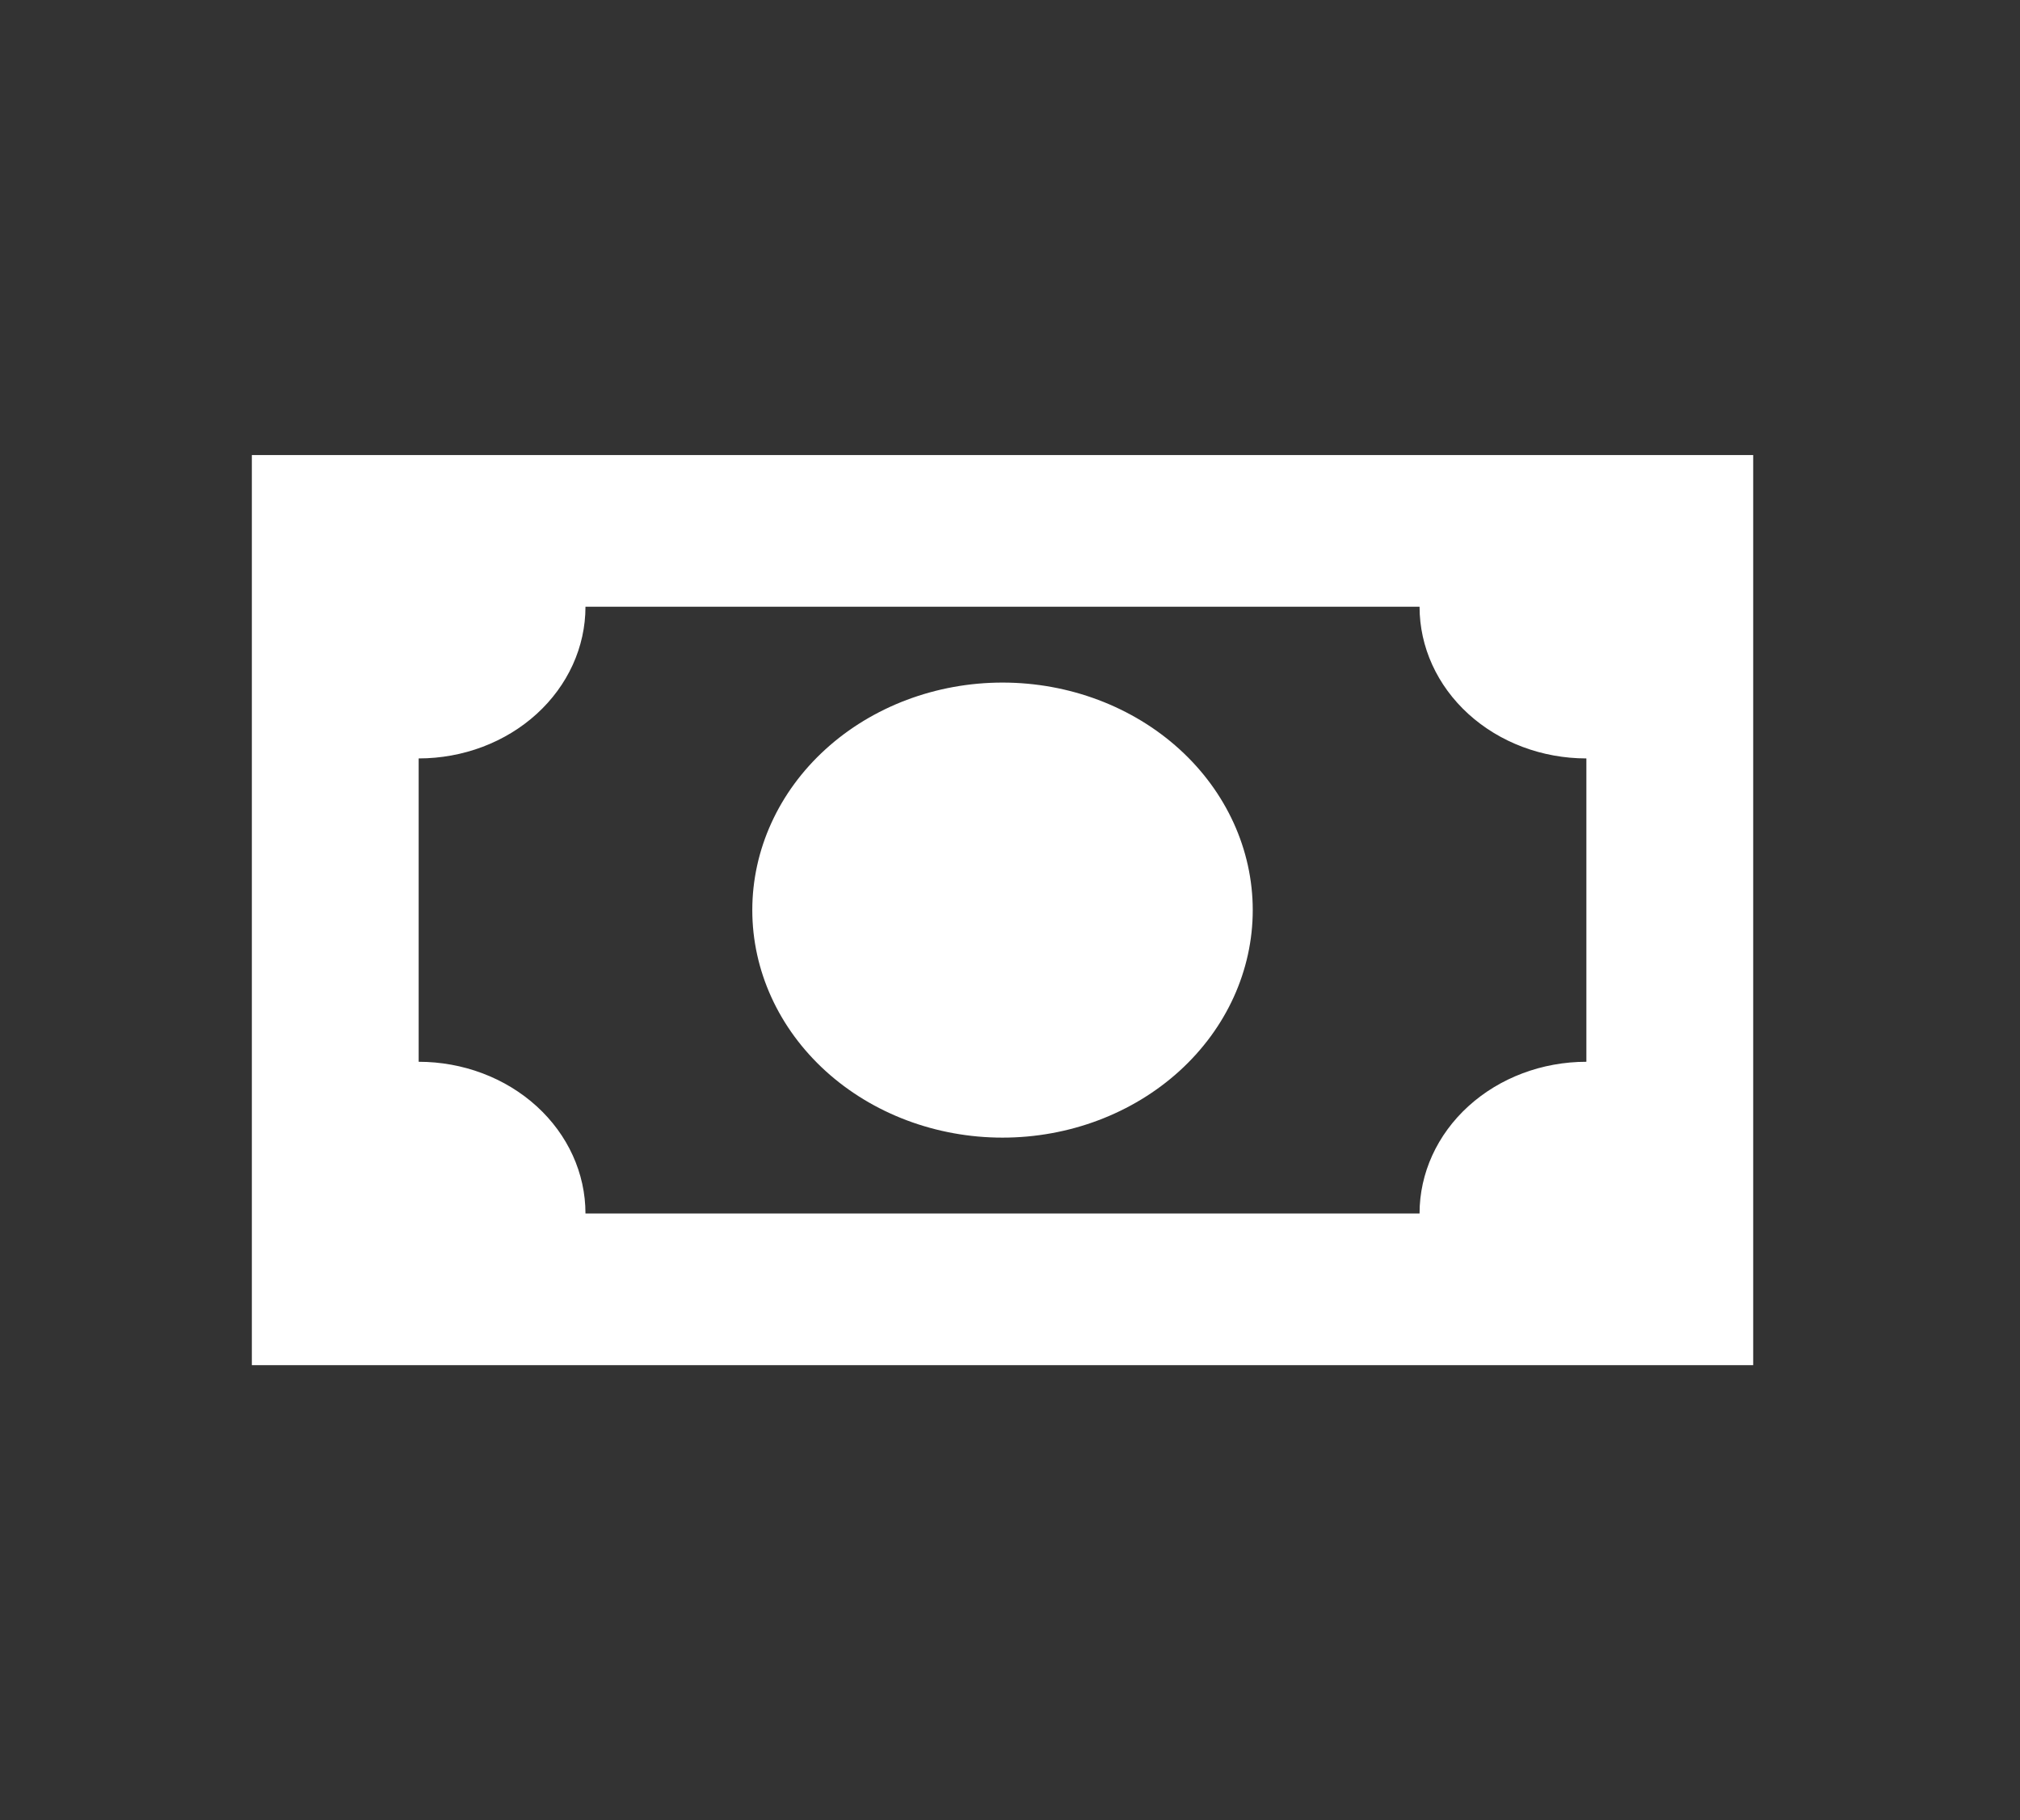 <svg width="111" height="100" viewBox="0 0 111 100" fill="none" xmlns="http://www.w3.org/2000/svg">
<rect x="0" y="0" width="111" height="100" fill="#333333" stroke="none"/>
<path d="M13.839 25H96.339V75H13.839V25ZM55.089 37.5C58.736 37.5 62.233 38.817 64.812 41.161C67.39 43.505 68.839 46.685 68.839 50C68.839 53.315 67.39 56.495 64.812 58.839C62.233 61.183 58.736 62.5 55.089 62.5C51.442 62.5 47.945 61.183 45.366 58.839C42.788 56.495 41.339 53.315 41.339 50C41.339 46.685 42.788 43.505 45.366 41.161C47.945 38.817 51.442 37.5 55.089 37.5ZM32.172 33.333C32.172 35.544 31.206 37.663 29.487 39.226C27.768 40.789 25.437 41.667 23.006 41.667V58.333C25.437 58.333 27.768 59.211 29.487 60.774C31.206 62.337 32.172 64.457 32.172 66.667H78.005C78.005 64.457 78.971 62.337 80.69 60.774C82.409 59.211 84.741 58.333 87.172 58.333V41.667C84.741 41.667 82.409 40.789 80.69 39.226C78.971 37.663 78.005 35.544 78.005 33.333H32.172Z" fill="white"/>
</svg>
